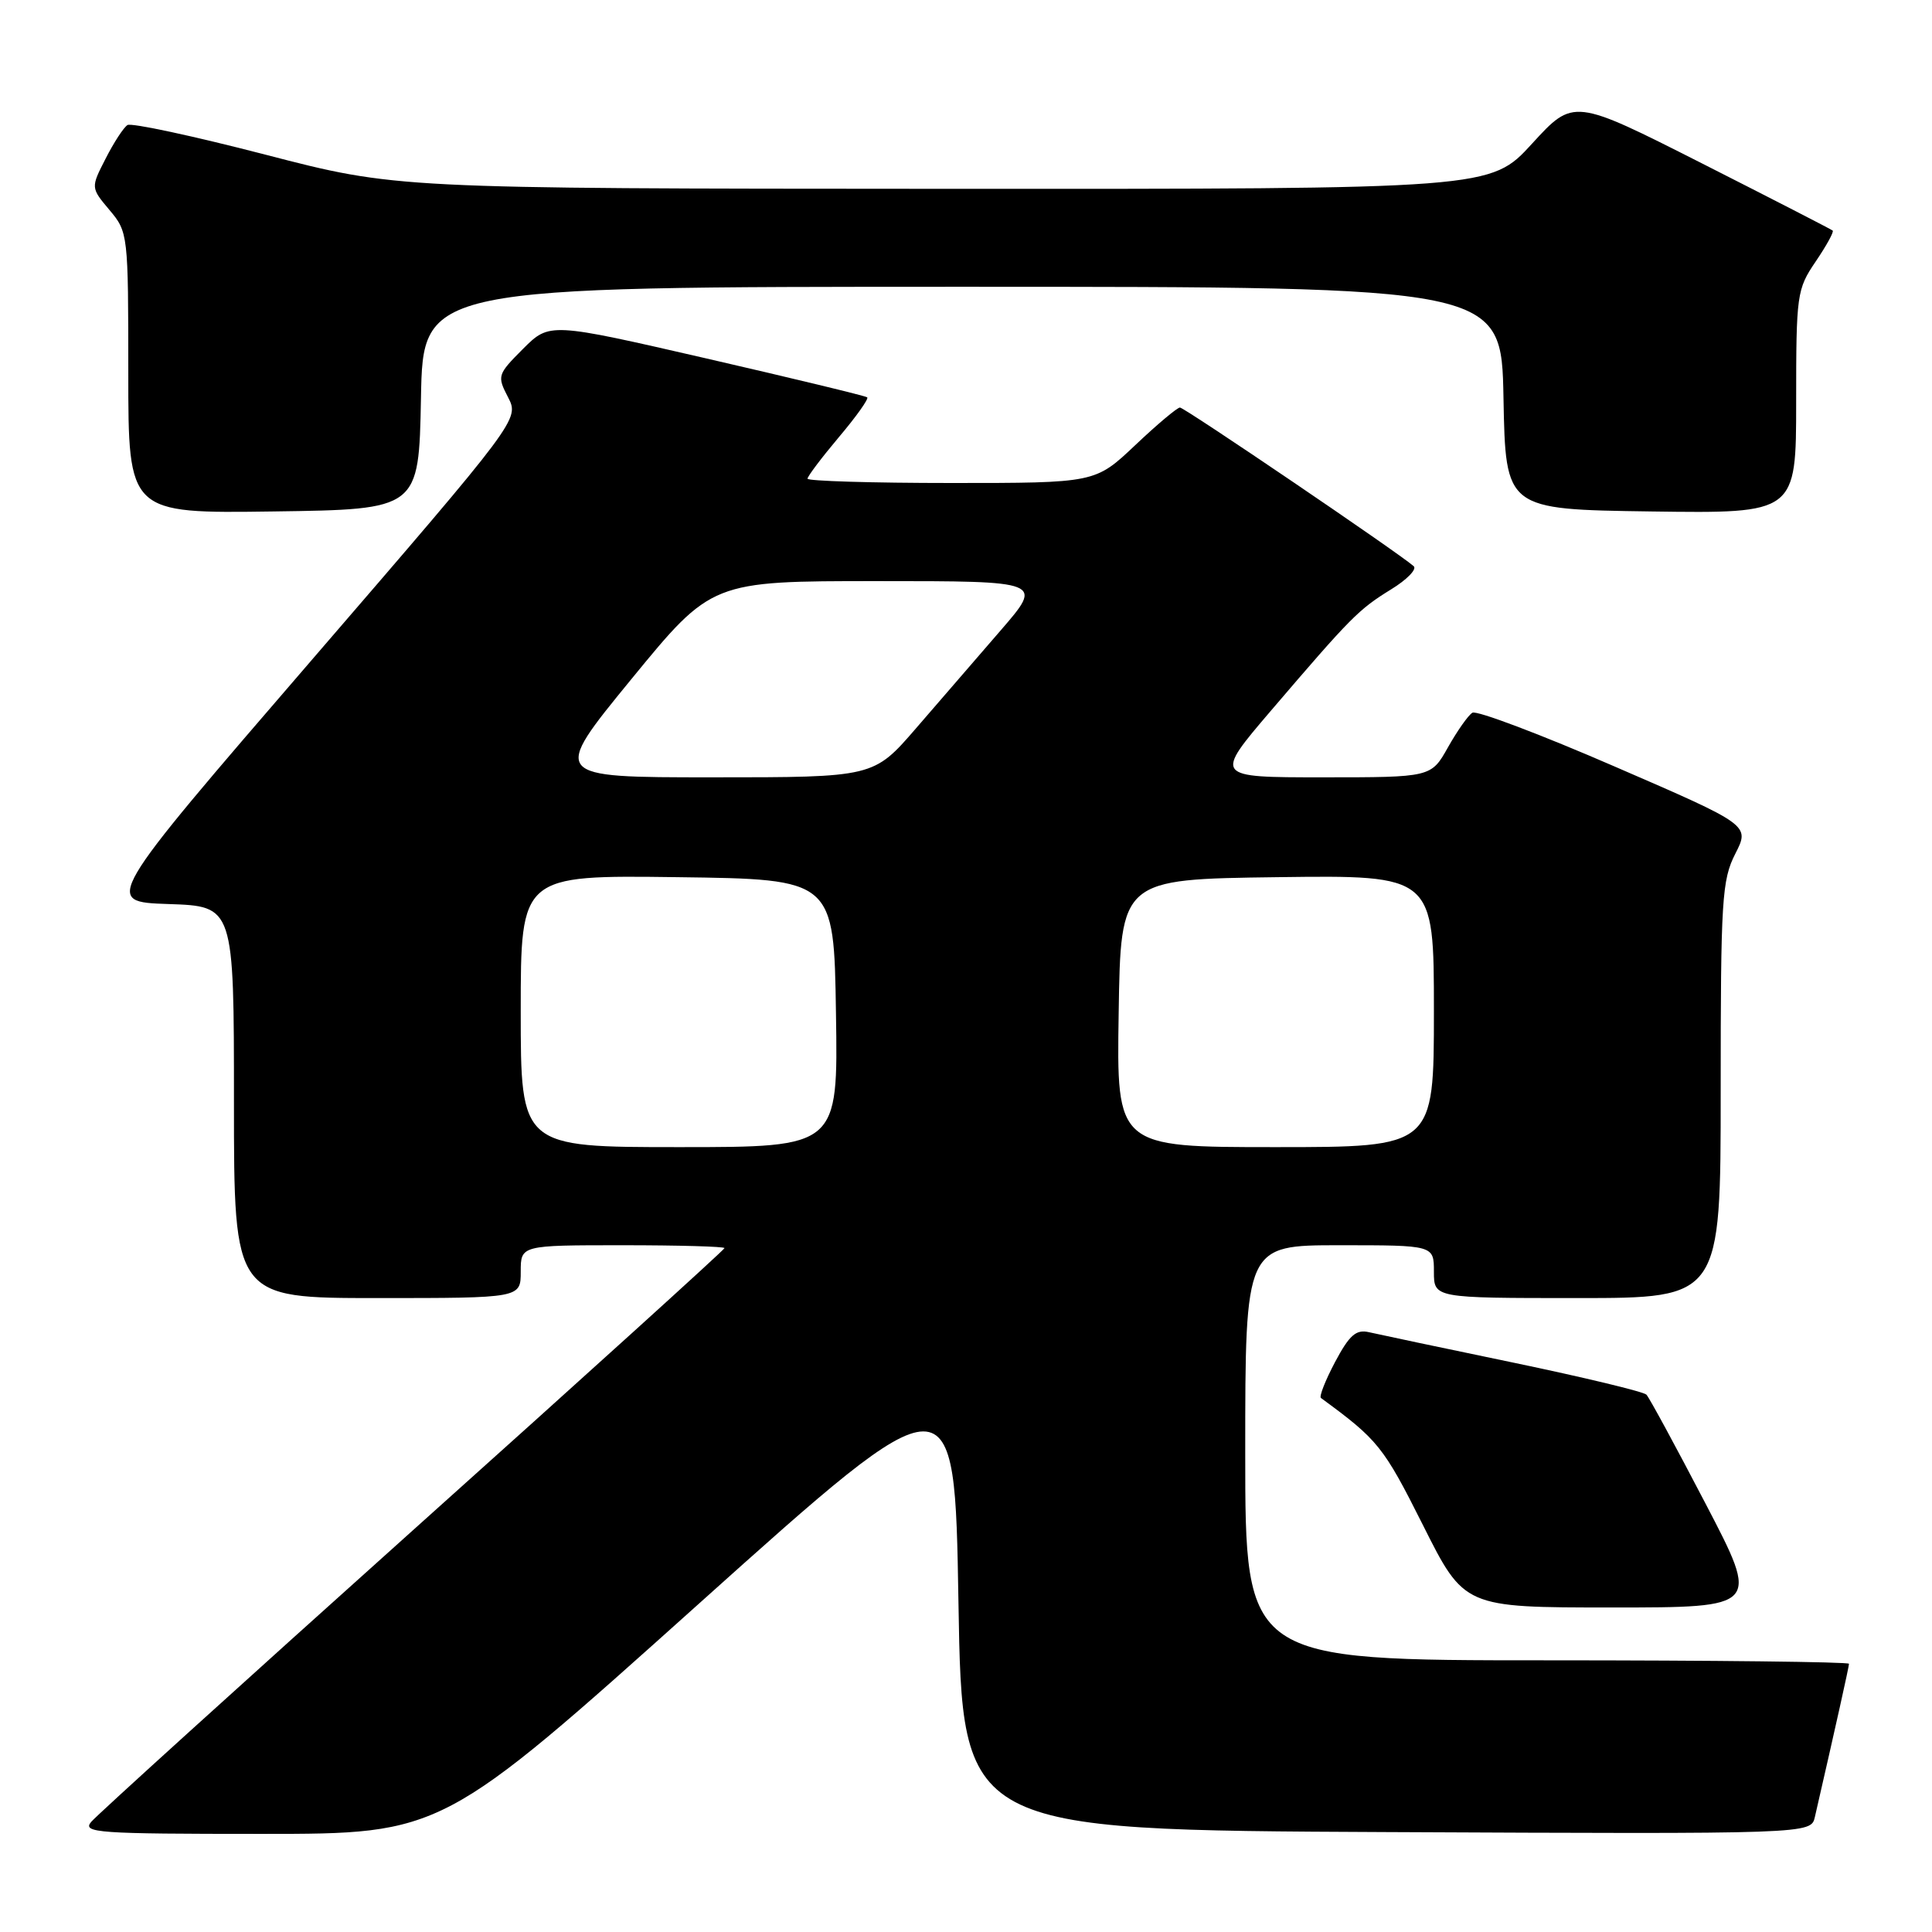 <?xml version="1.0" encoding="UTF-8" standalone="no"?>
<!DOCTYPE svg PUBLIC "-//W3C//DTD SVG 1.1//EN" "http://www.w3.org/Graphics/SVG/1.1/DTD/svg11.dtd" >
<svg xmlns="http://www.w3.org/2000/svg" xmlns:xlink="http://www.w3.org/1999/xlink" version="1.1" viewBox="0 0 256 256">
 <g >
 <path fill="currentColor"
d=" M 92.56 212.54 C 126.50 182.09 126.50 182.09 127.00 212.29 C 127.50 242.50 127.50 242.50 183.73 242.76 C 239.96 243.02 239.96 243.02 240.48 240.76 C 243.26 228.66 245.00 220.84 245.00 220.46 C 245.00 220.21 227.00 220.00 205.00 220.00 C 165.00 220.00 165.00 220.00 165.00 192.50 C 165.00 165.00 165.00 165.00 177.50 165.00 C 190.00 165.00 190.00 165.00 190.00 168.50 C 190.00 172.00 190.00 172.00 209.00 172.00 C 228.00 172.00 228.00 172.00 228.00 144.46 C 228.00 119.20 228.16 116.61 229.94 113.12 C 231.87 109.33 231.87 109.33 213.98 101.58 C 204.15 97.31 195.65 94.10 195.10 94.44 C 194.54 94.78 193.09 96.85 191.86 99.03 C 189.63 103.00 189.63 103.00 175.24 103.00 C 160.86 103.00 160.86 103.00 168.44 94.13 C 179.04 81.74 180.01 80.76 184.32 78.10 C 186.43 76.81 187.78 75.42 187.32 75.02 C 185.37 73.29 156.95 54.00 156.35 54.00 C 155.99 54.00 153.31 56.25 150.41 59.00 C 145.12 64.00 145.12 64.00 126.06 64.00 C 115.58 64.00 107.00 63.74 107.00 63.43 C 107.00 63.12 108.87 60.64 111.16 57.92 C 113.45 55.21 115.14 52.84 114.91 52.65 C 114.69 52.46 105.12 50.15 93.66 47.51 C 72.82 42.72 72.82 42.72 69.31 46.22 C 65.91 49.63 65.85 49.81 67.32 52.64 C 68.82 55.56 68.82 55.56 41.24 87.53 C 13.66 119.50 13.66 119.50 22.33 119.79 C 31.00 120.08 31.00 120.08 31.00 146.04 C 31.00 172.00 31.00 172.00 50.00 172.00 C 69.00 172.00 69.00 172.00 69.00 168.50 C 69.00 165.00 69.00 165.00 82.50 165.00 C 89.92 165.00 96.00 165.17 96.00 165.38 C 96.00 165.59 77.42 182.42 54.70 202.78 C 31.99 223.15 12.81 240.53 12.08 241.41 C 10.87 242.86 12.90 243.00 34.68 243.00 C 58.61 243.00 58.61 243.00 92.56 212.54 Z  M 226.00 199.25 C 222.06 191.69 218.53 185.18 218.16 184.80 C 217.80 184.41 209.85 182.50 200.50 180.55 C 191.15 178.61 182.55 176.79 181.38 176.52 C 179.68 176.13 178.80 176.91 176.91 180.46 C 175.62 182.90 174.77 185.05 175.03 185.24 C 182.60 190.78 183.32 191.67 188.54 202.07 C 194.02 213.00 194.02 213.00 213.59 213.00 C 233.17 213.00 233.17 213.00 226.00 199.25 Z  M 55.78 52.75 C 56.05 38.00 56.05 38.00 127.50 38.00 C 198.95 38.00 198.95 38.00 199.22 52.75 C 199.50 67.50 199.50 67.50 218.75 67.77 C 238.00 68.04 238.00 68.04 238.00 53.25 C 238.00 38.99 238.09 38.33 240.59 34.65 C 242.01 32.56 243.03 30.71 242.84 30.55 C 242.65 30.39 234.85 26.38 225.50 21.64 C 208.50 13.03 208.50 13.03 203.00 19.04 C 197.50 25.05 197.50 25.05 125.00 25.02 C 52.50 24.99 52.50 24.99 35.16 20.49 C 25.62 18.02 17.40 16.25 16.89 16.57 C 16.39 16.88 15.08 18.88 14.00 21.01 C 12.02 24.87 12.02 24.87 14.51 27.83 C 16.97 30.75 17.00 31.03 17.00 49.42 C 17.00 68.04 17.00 68.04 36.25 67.77 C 55.50 67.50 55.50 67.50 55.78 52.75 Z  M 69.00 133.98 C 69.00 115.96 69.00 115.96 89.75 116.23 C 110.50 116.50 110.50 116.50 110.77 134.25 C 111.05 152.00 111.05 152.00 90.02 152.00 C 69.00 152.00 69.00 152.00 69.00 133.98 Z  M 148.23 134.25 C 148.50 116.50 148.50 116.50 169.25 116.23 C 190.00 115.96 190.00 115.96 190.00 133.98 C 190.00 152.00 190.00 152.00 168.98 152.00 C 147.95 152.00 147.95 152.00 148.23 134.25 Z  M 83.65 90.00 C 94.30 77.00 94.30 77.00 116.27 77.00 C 138.24 77.00 138.24 77.00 132.62 83.50 C 129.53 87.08 124.47 92.92 121.38 96.50 C 115.76 103.00 115.76 103.00 94.38 103.00 C 73.01 103.00 73.01 103.00 83.65 90.00 Z "/>
</g>
</svg>